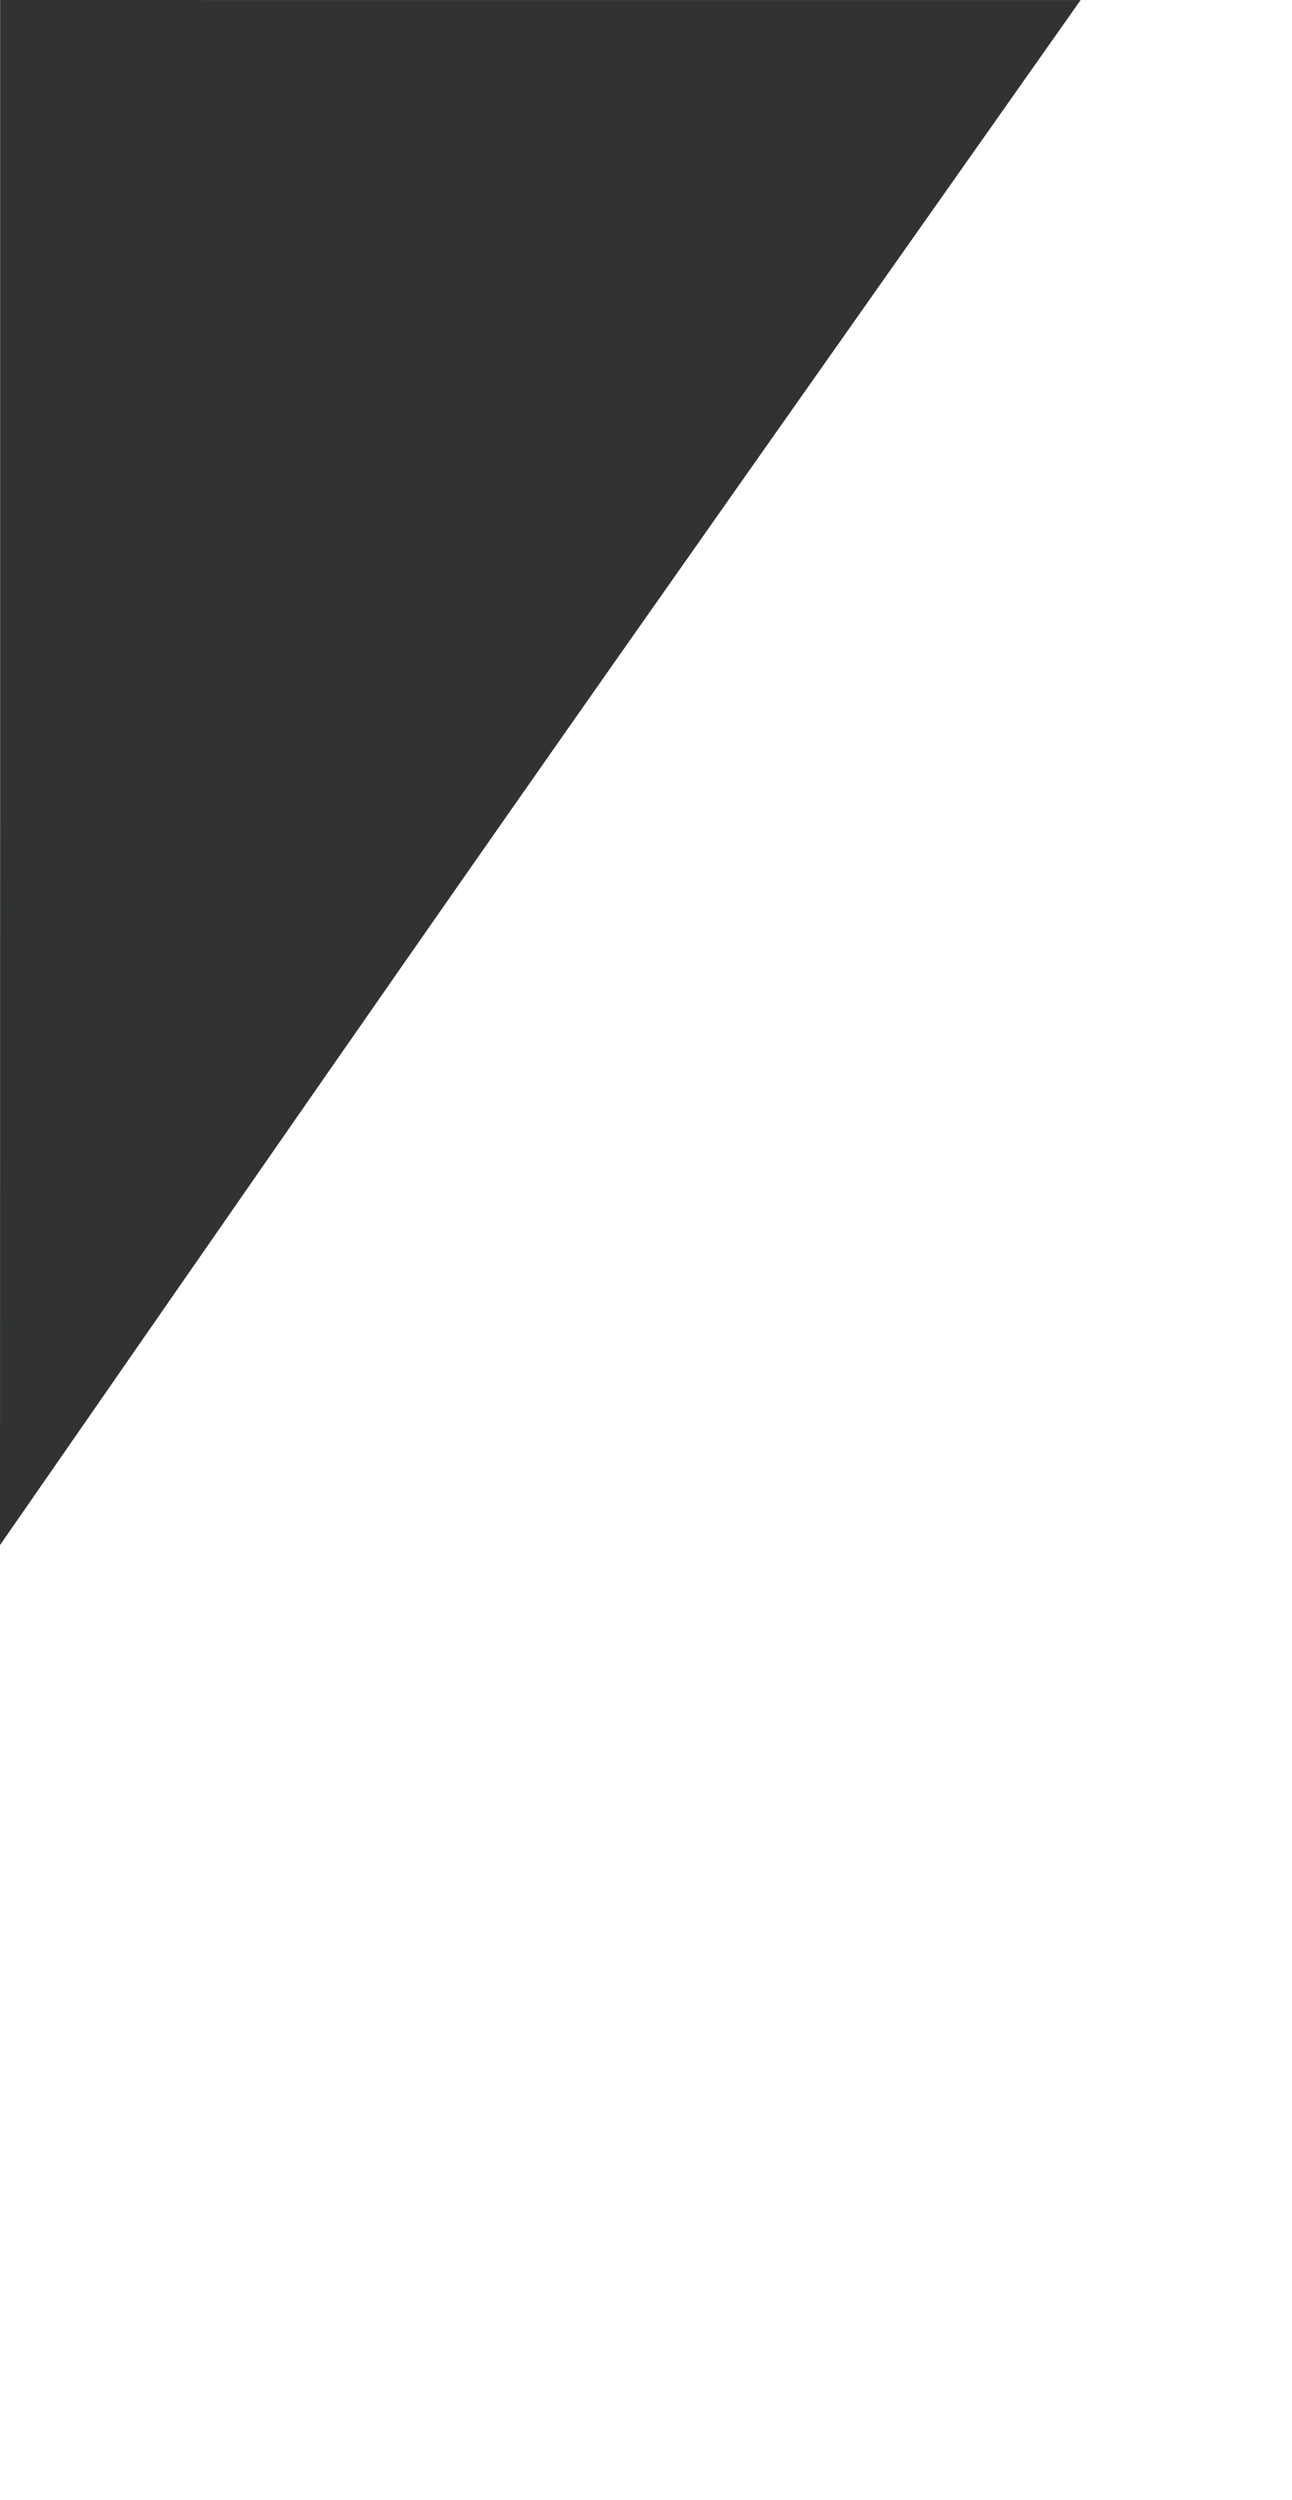 <?xml version="1.0" encoding="UTF-8" standalone="no"?>
<!-- Created with Inkscape (http://www.inkscape.org/) -->

<svg
   xmlns:dc="http://purl.org/dc/elements/1.1/"
   xmlns:cc="http://creativecommons.org/ns#"
   xmlns:rdf="http://www.w3.org/1999/02/22-rdf-syntax-ns#"
   xmlns:svg="http://www.w3.org/2000/svg"
   xmlns="http://www.w3.org/2000/svg"
   xmlns:sodipodi="http://sodipodi.sourceforge.net/DTD/sodipodi-0.dtd"
   xmlns:inkscape="http://www.inkscape.org/namespaces/inkscape"
   id="svg4190"
   version="1.1"
   inkscape:version="0.91 r13725"
   width="76"
   height="147"
   viewBox="0 0 76 147"
   sodipodi:docname="foldbackgroundright.svg">
  <defs
     id="defs4194" />
  <sodipodi:namedview
     pagecolor="#ffffff"
     bordercolor="#666666"
     borderopacity="1"
     objecttolerance="10"
     gridtolerance="10"
     guidetolerance="10"
     inkscape:pageopacity="0"
     inkscape:pageshadow="2"
     inkscape:window-width="1440"
     inkscape:window-height="856"
     id="namedview4192"
     showgrid="false"
     inkscape:zoom="4"
     inkscape:cx="18.739031"
     inkscape:cy="77.037203"
     inkscape:window-x="0"
     inkscape:window-y="0"
     inkscape:window-maximized="0"
     inkscape:current-layer="svg4190" />
  <path
     style="fill:#303332;fill-opacity:1"
     d="M 63.568,0.003 C 43.61,0.007 23.969,0 0.008,0 0.007,39.59 0.011,51.486 0,90.862 28.673,49.518 30.46,46.967 63.568,0.003 Z"
     id="path4200"
     inkscape:connector-curvature="0"
     sodipodi:nodetypes="cccc" />
</svg>
